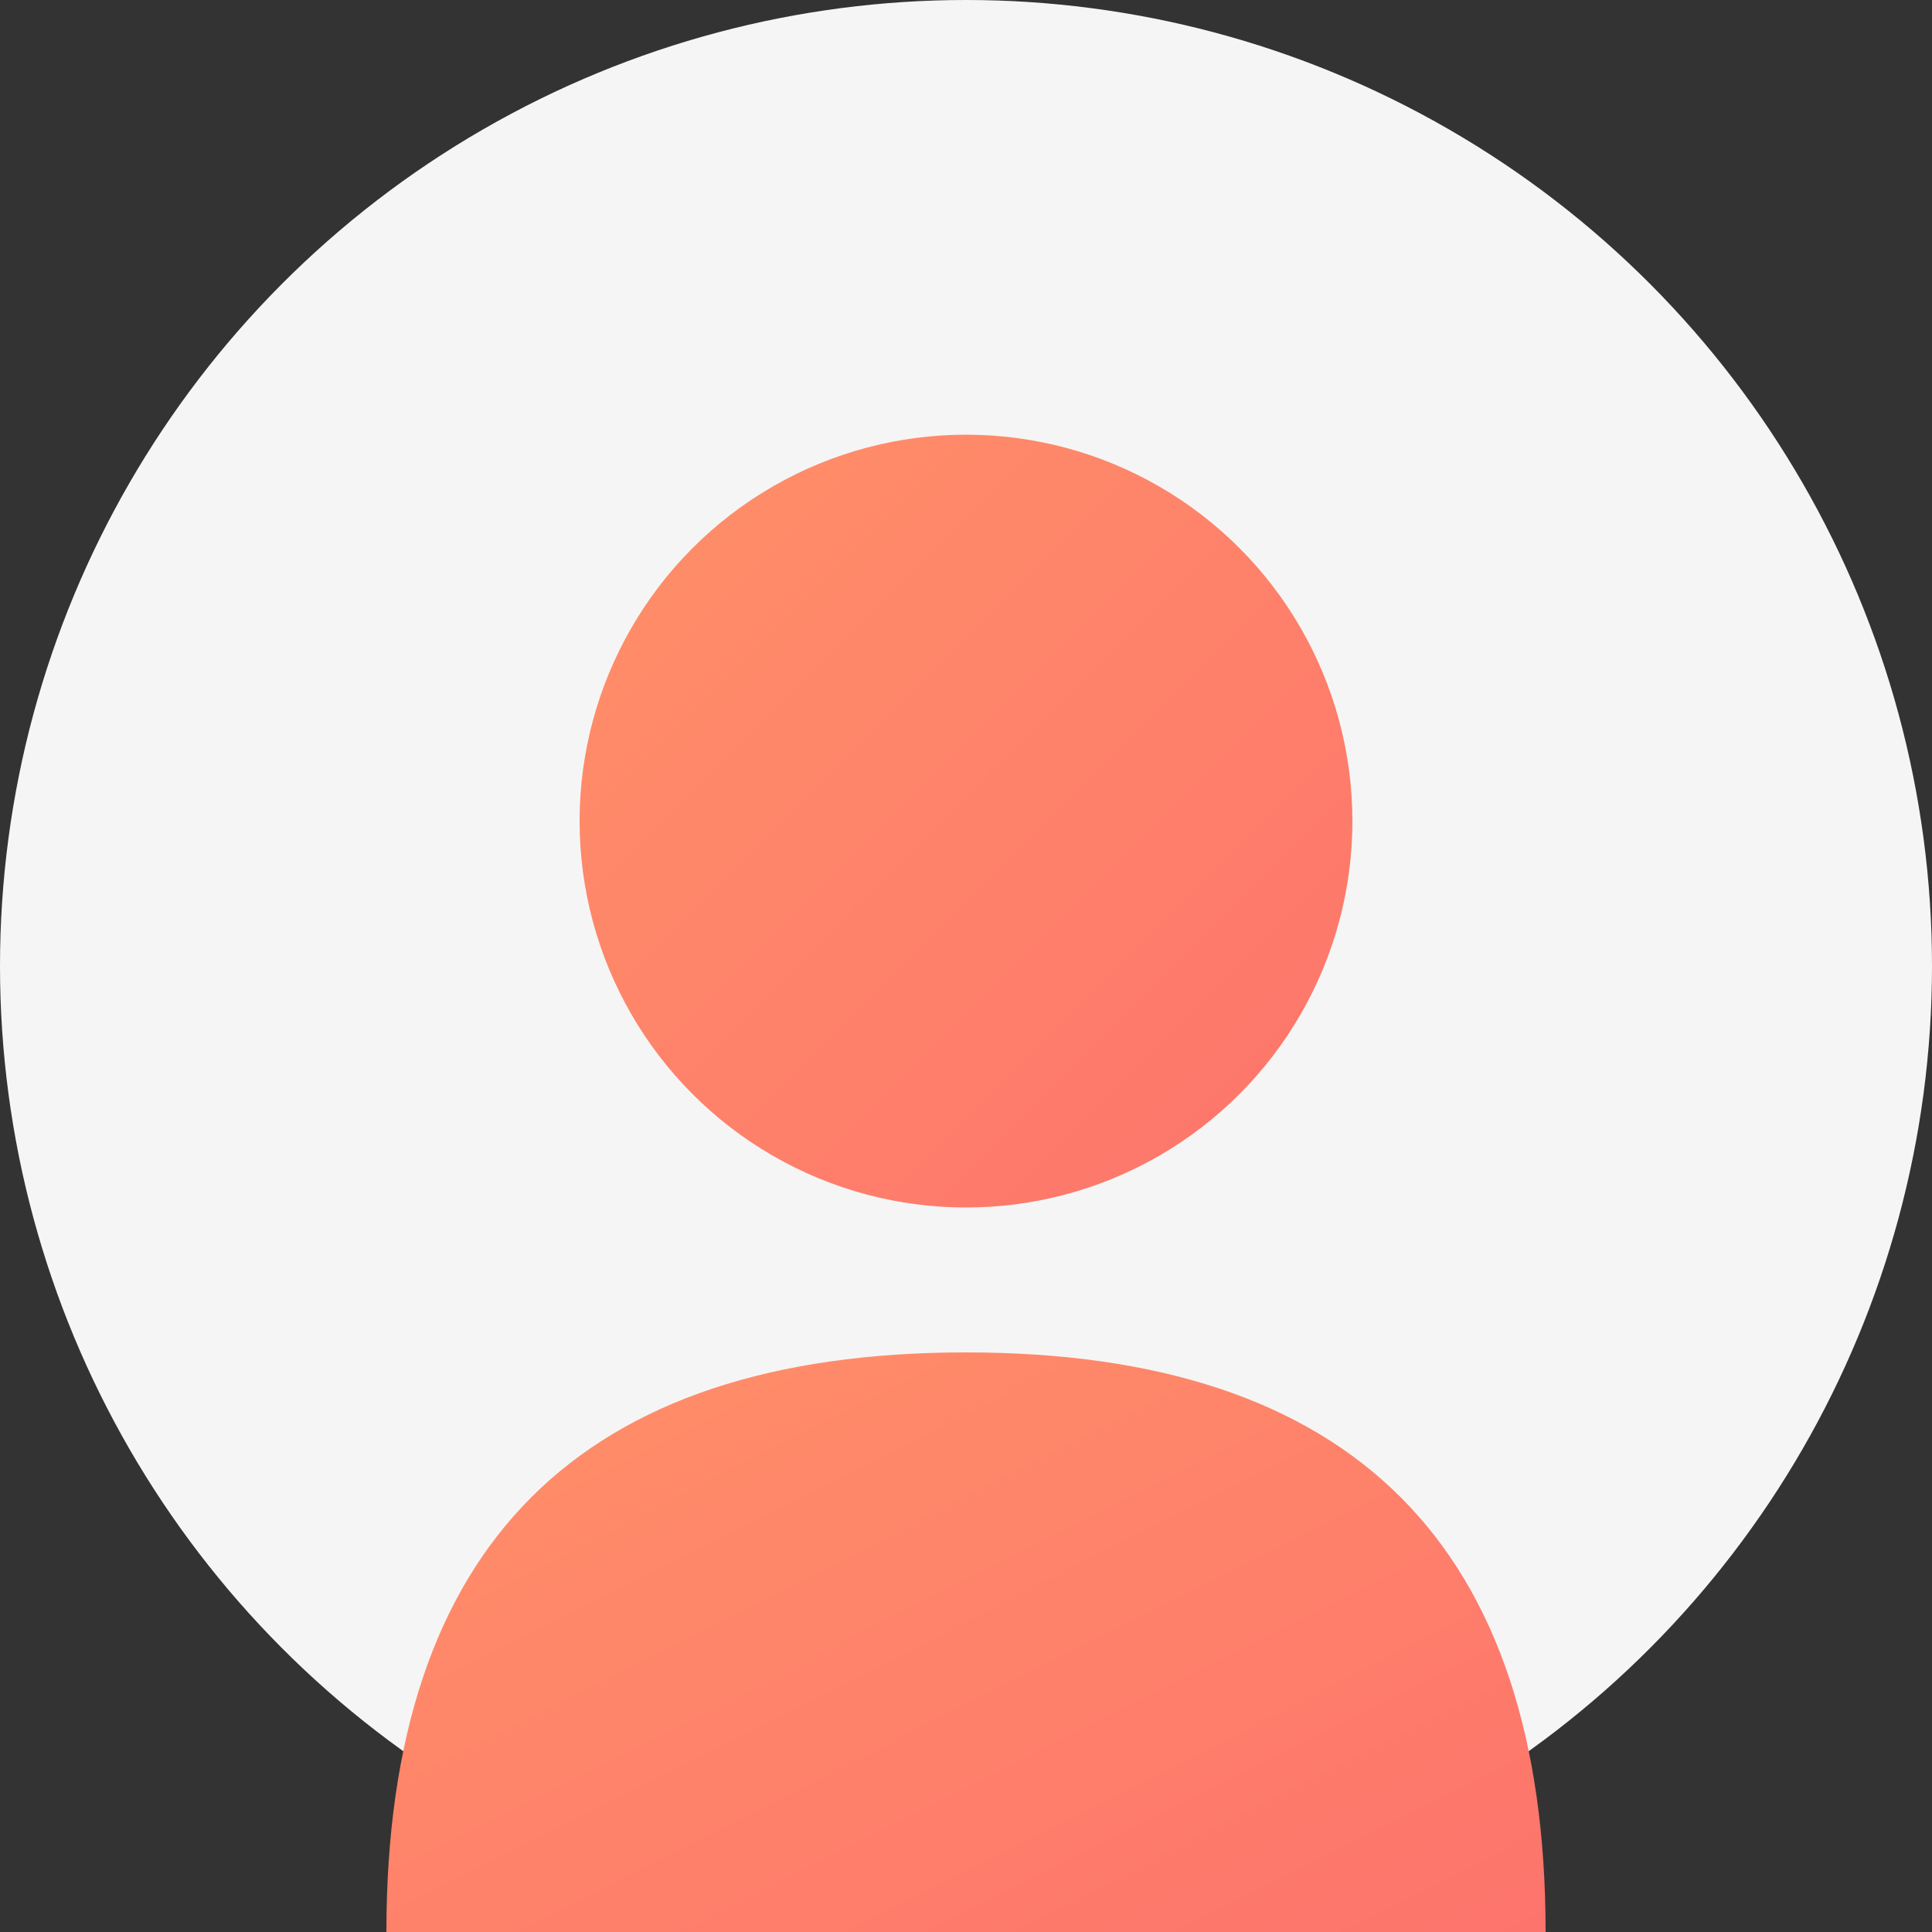 <?xml version="1.0" encoding="UTF-8"?>
<svg width="200" height="200" viewBox="0 0 200 200" xmlns="http://www.w3.org/2000/svg">
  <rect x="0" y="0" width="200" height="200" fill="#333333" stroke="none"/>
  <defs>
    <linearGradient id="grad1" x1="0%" y1="0%" x2="100%" y2="100%">
      <stop offset="0%" style="stop-color:#FF9068;stop-opacity:1" />
      <stop offset="100%" style="stop-color:#FD746C;stop-opacity:1" />
    </linearGradient>
  </defs>
  <circle cx="100" cy="100" r="100" fill="#f5f5f5"/>
  <circle cx="100" cy="85" r="40" fill="url(#grad1)"/>
  <path d="M160,200 C160,160 140,140 100,140 C60,140 40,160 40,200" fill="url(#grad1)" />
</svg>